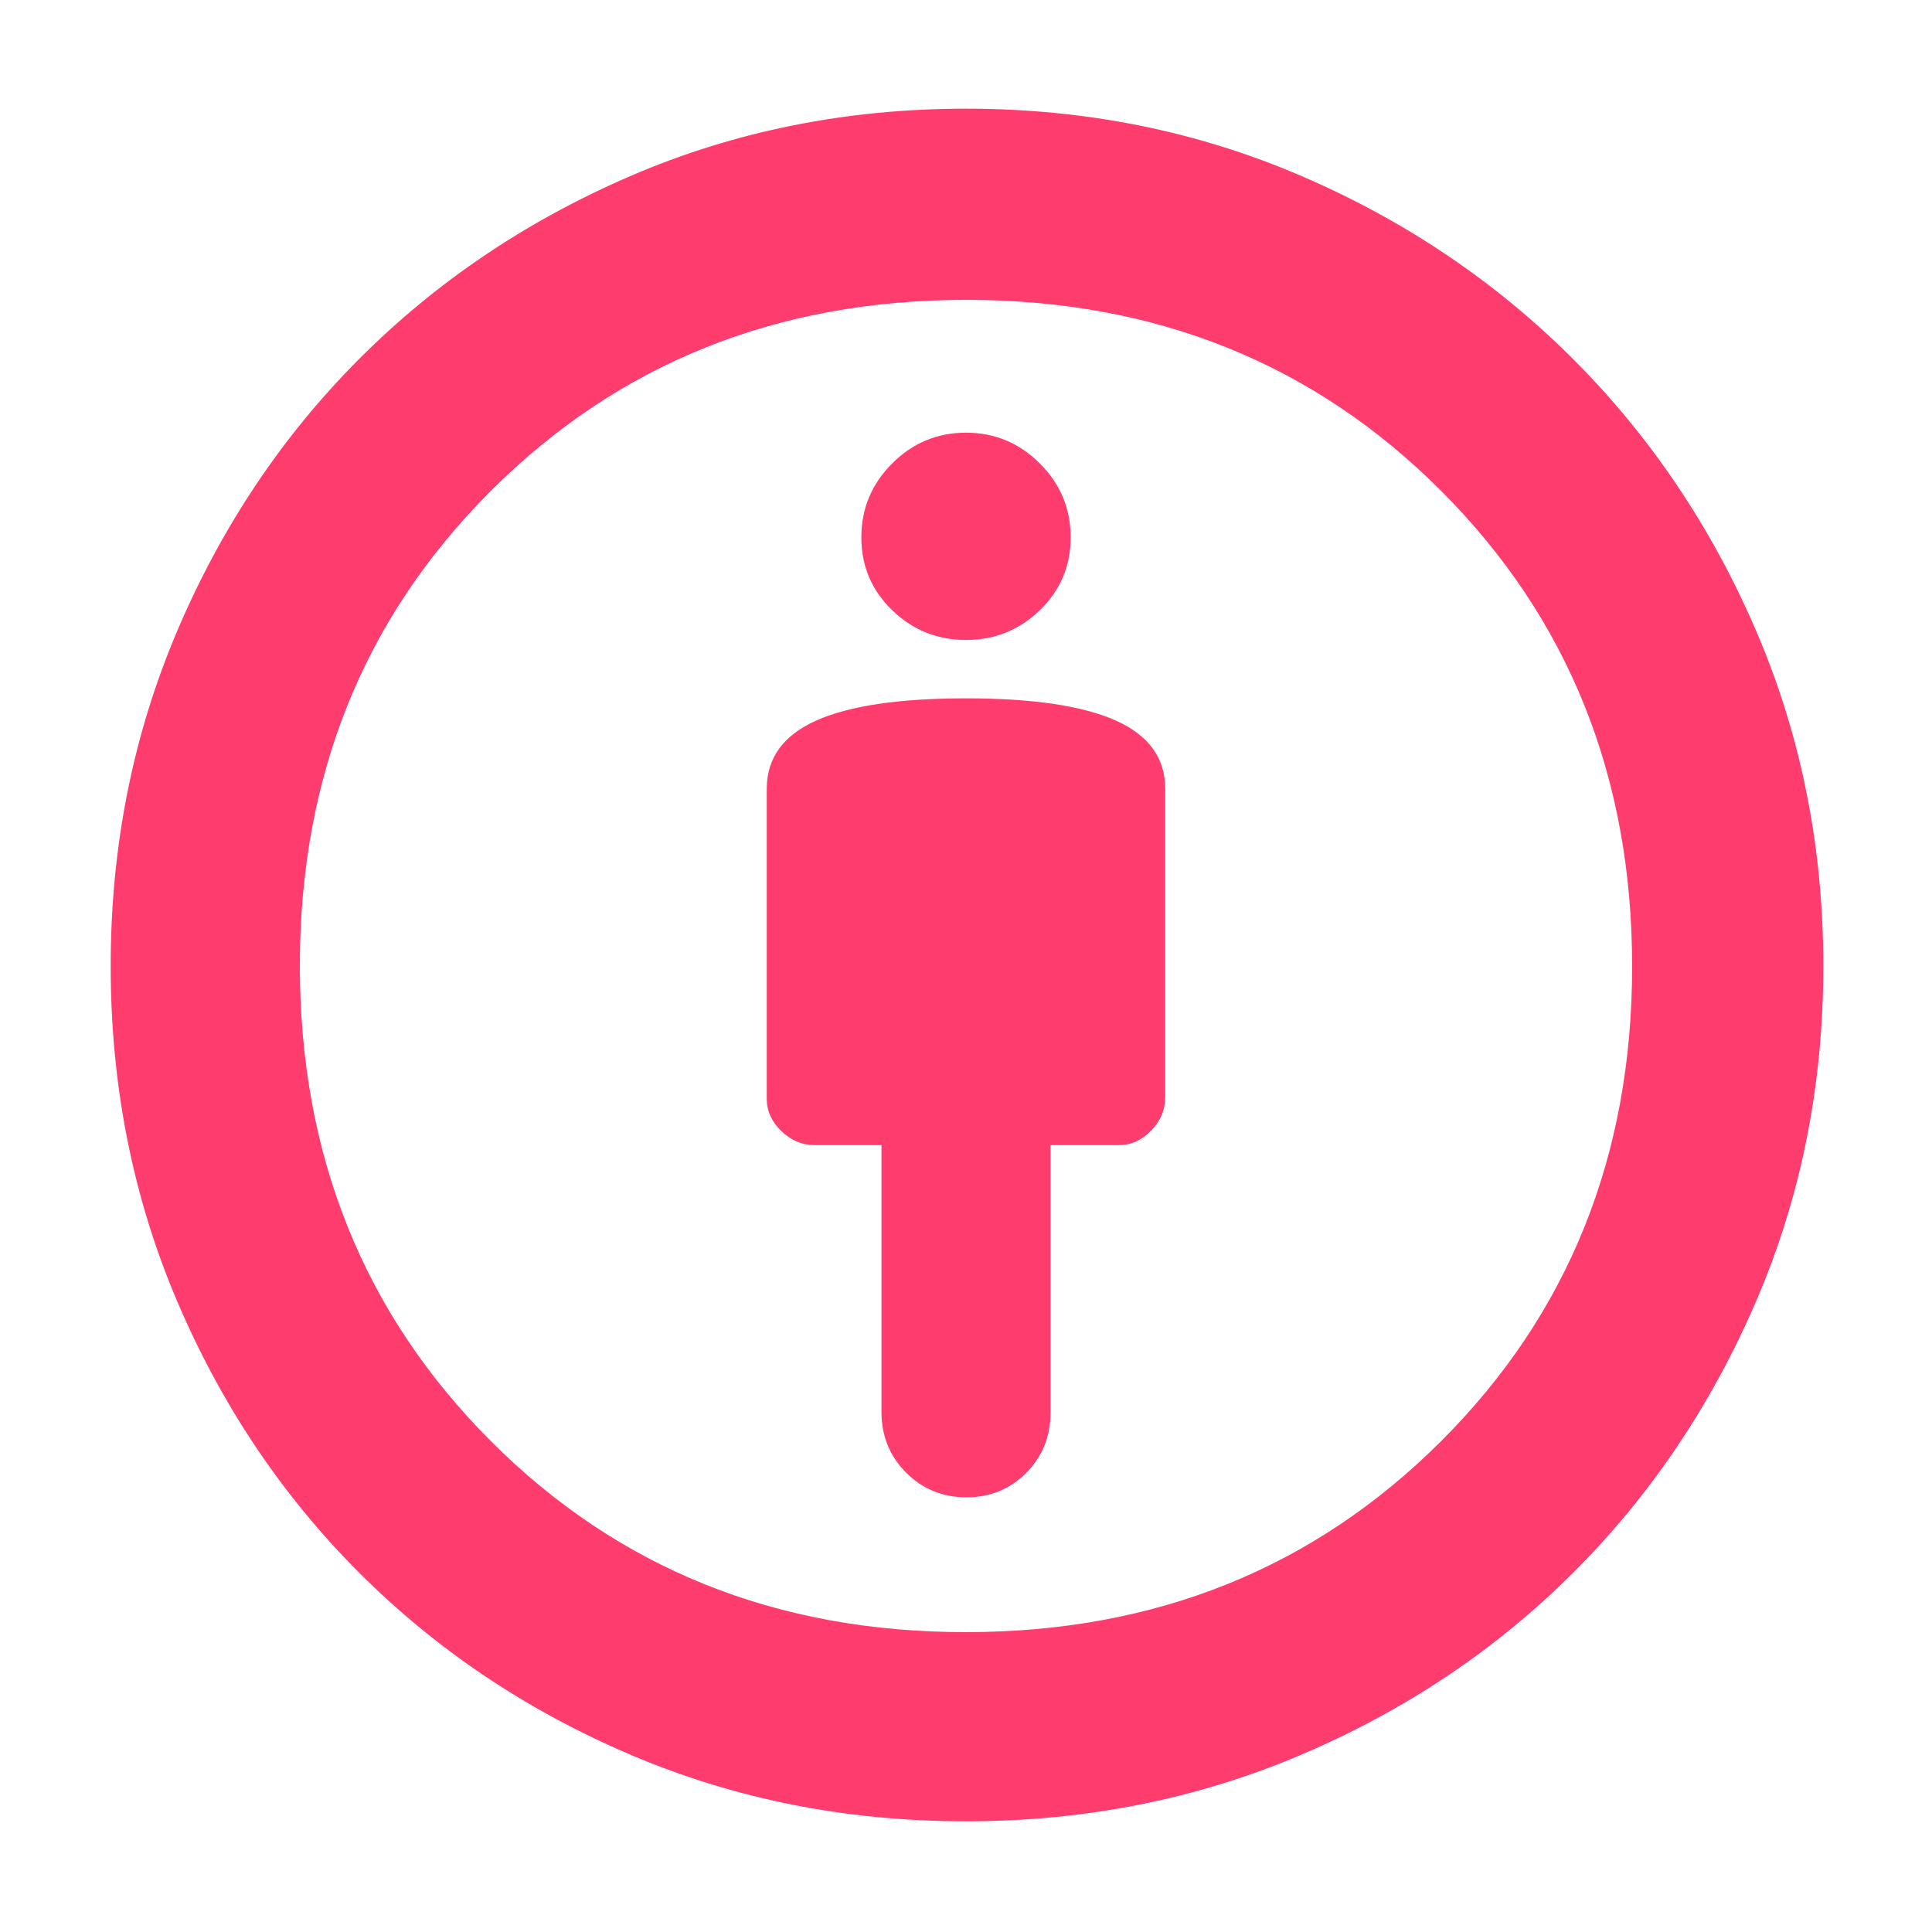 <svg xmlns="http://www.w3.org/2000/svg" height="48" viewBox="0 -960 960 960" width="48"><path fill="rgb(255, 60, 110)" d="M480-613q-49.59 0-74.3 10.98Q381-591.04 381-568v154q0 9 7.2 16t16.8 7h33v132.56q0 17.92 12.23 30.18Q462.47-216 480.18-216q17.72 0 29.77-12.18T522-258v-133h34q9 0 16-7.2t7-16.8v-153q0-23.04-24.7-34.02Q529.59-613 480-613Zm0 558q-89.04 0-166.52-33T178.5-178.5Q121-236 88-313.48 55-390.96 55-480q0-88.73 33-166.36 33-77.64 90.37-135.19 57.37-57.55 134.93-91Q390.87-906 480-906q88.73 0 166.27 33.28t135.35 91.1q57.82 57.81 91.1 135.35Q906-568.73 906-480q0 89.13-33.45 166.7-33.45 77.56-91 134.93Q724-121 646.36-88 568.73-55 480-55Zm-.18-94Q621-149 716-243.82q95-94.81 95-236Q811-621 716.18-716q-94.81-95-236-95Q339-811 244-716.18q-95 94.81-95 236Q149-339 243.82-244q94.81 95 236 95Zm.18-493q21.4 0 36.7-14.8Q532-671.6 532-693q0-21.4-15.3-36.7Q501.4-745 480-745q-21.4 0-36.7 15.3Q428-714.4 428-693q0 21.4 15.3 36.2Q458.6-642 480-642Zm0 162Z"/></svg>